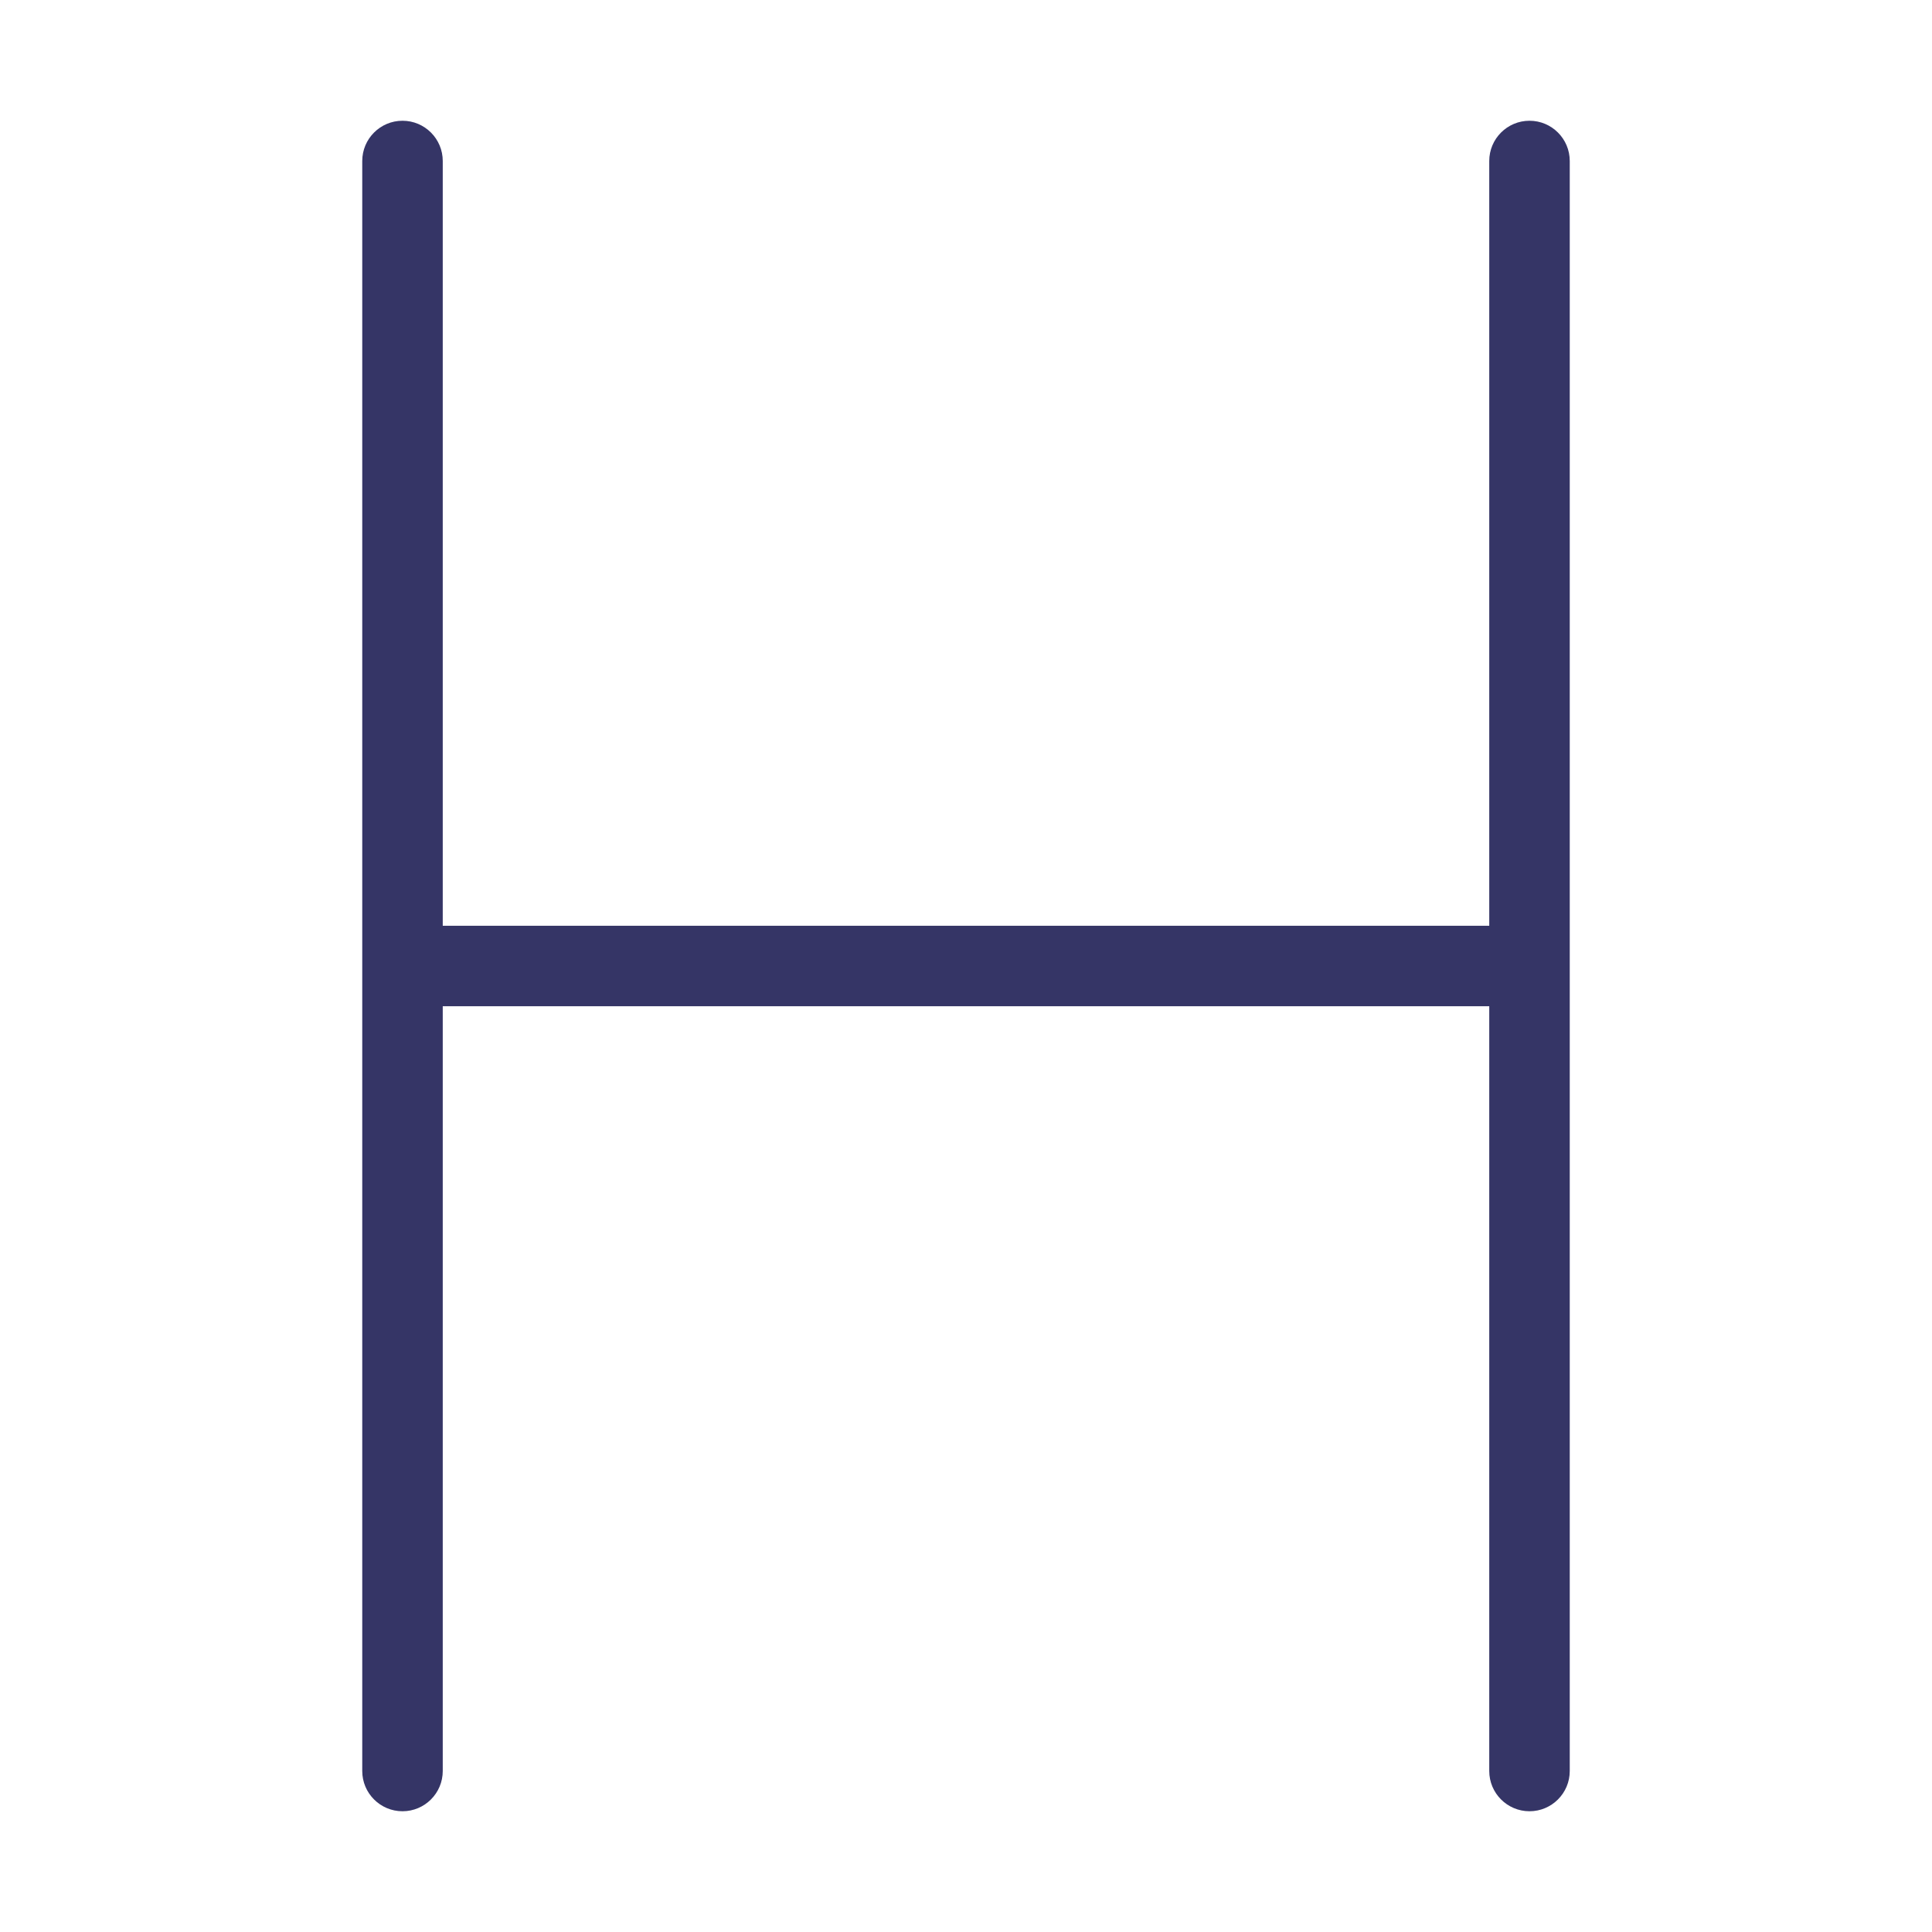 <svg width="24" height="24" viewBox="0 0 24 24" fill="none" xmlns="http://www.w3.org/2000/svg">
<path d="M5 1.5C5.276 1.5 5.5 1.724 5.5 2V11.5H18.5V2C18.5 1.724 18.724 1.5 19 1.5C19.276 1.5 19.5 1.724 19.5 2V22C19.5 22.276 19.276 22.5 19 22.5C18.724 22.5 18.5 22.276 18.5 22V12.5H5.5V22C5.5 22.276 5.276 22.5 5 22.5C4.724 22.5 4.5 22.276 4.5 22V2C4.5 1.724 4.724 1.5 5 1.5Z" fill="#353566"/>
</svg>
